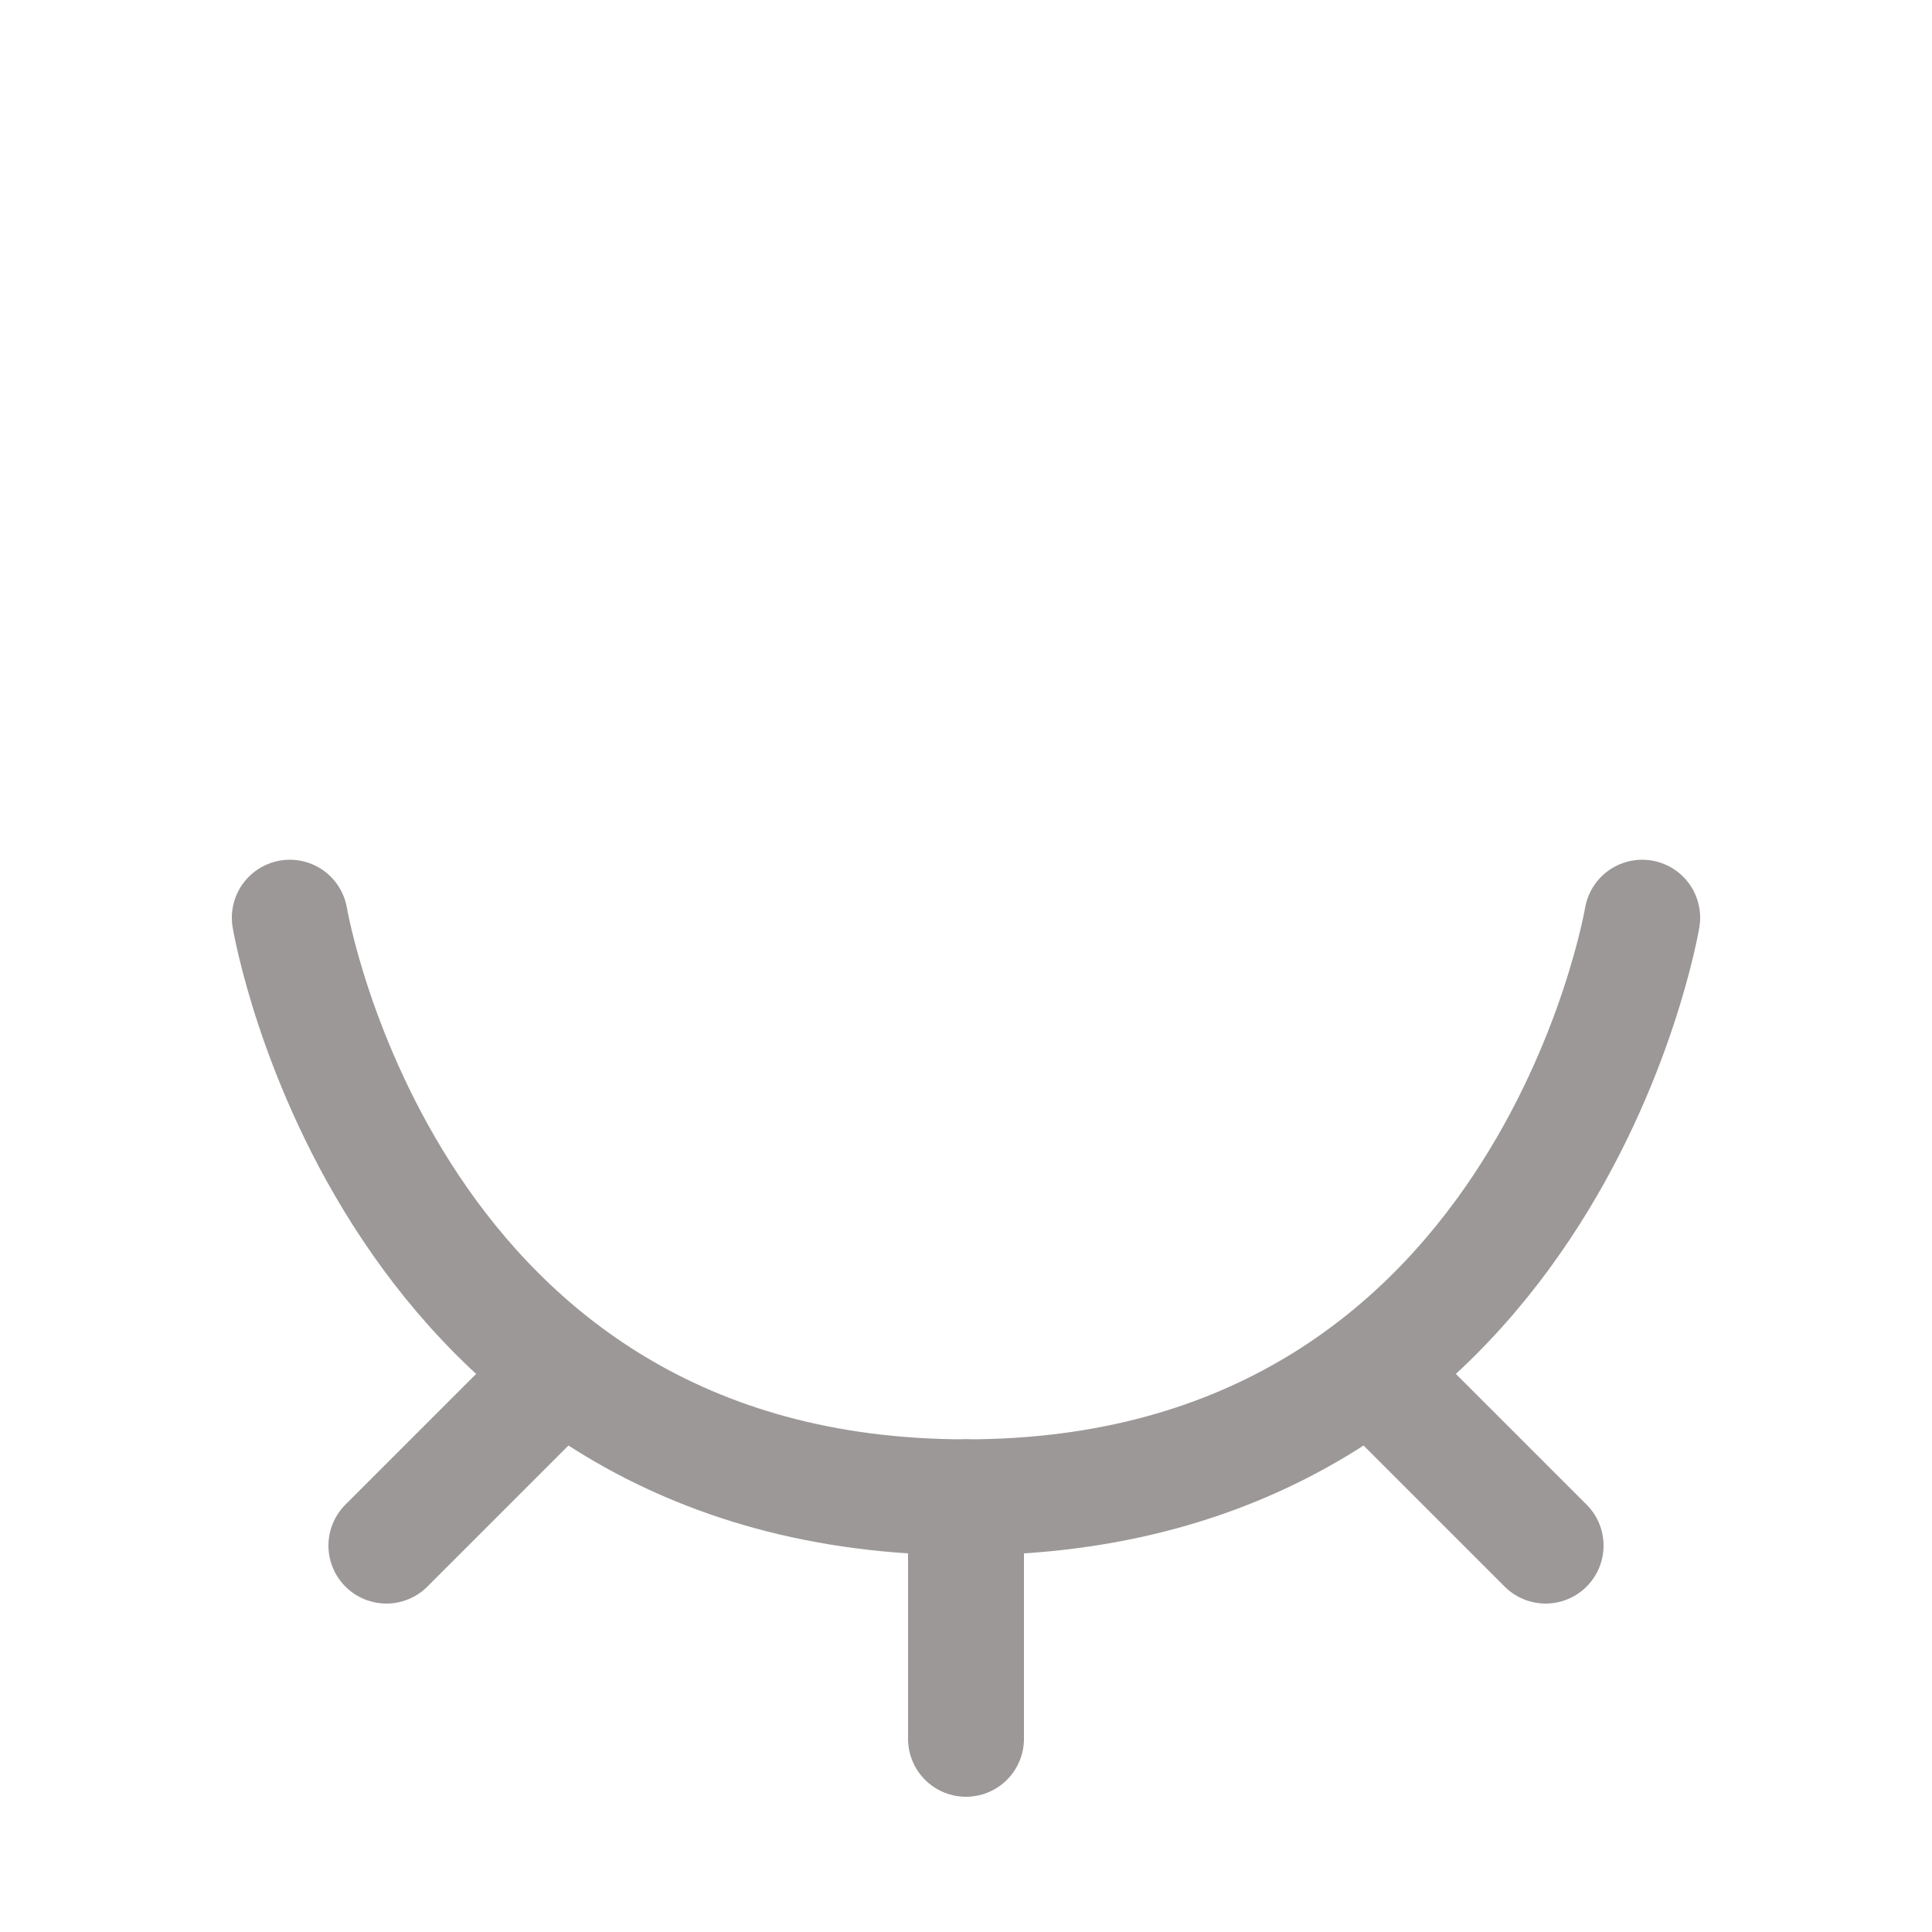 <svg width="20" height="20" viewBox="0 0 20 20" fill="none" xmlns="http://www.w3.org/2000/svg">
<path d="M10 15.5V18" stroke="#9C9898" stroke-width="1.2" stroke-linecap="round"/>
<path d="M14.5 14.5L16 16" stroke="#9C9898" stroke-width="1.2" stroke-linecap="round"/>
<path d="M5.5 14.5L4 16" stroke="#9C9898" stroke-width="1.2" stroke-linecap="round"/>
<path d="M3 9.5C3 9.5 4 15.5 10 15.5C16 15.5 17 9.5 17 9.5" stroke="#9C9898" stroke-width="1.2" stroke-linecap="round"/>
</svg>
